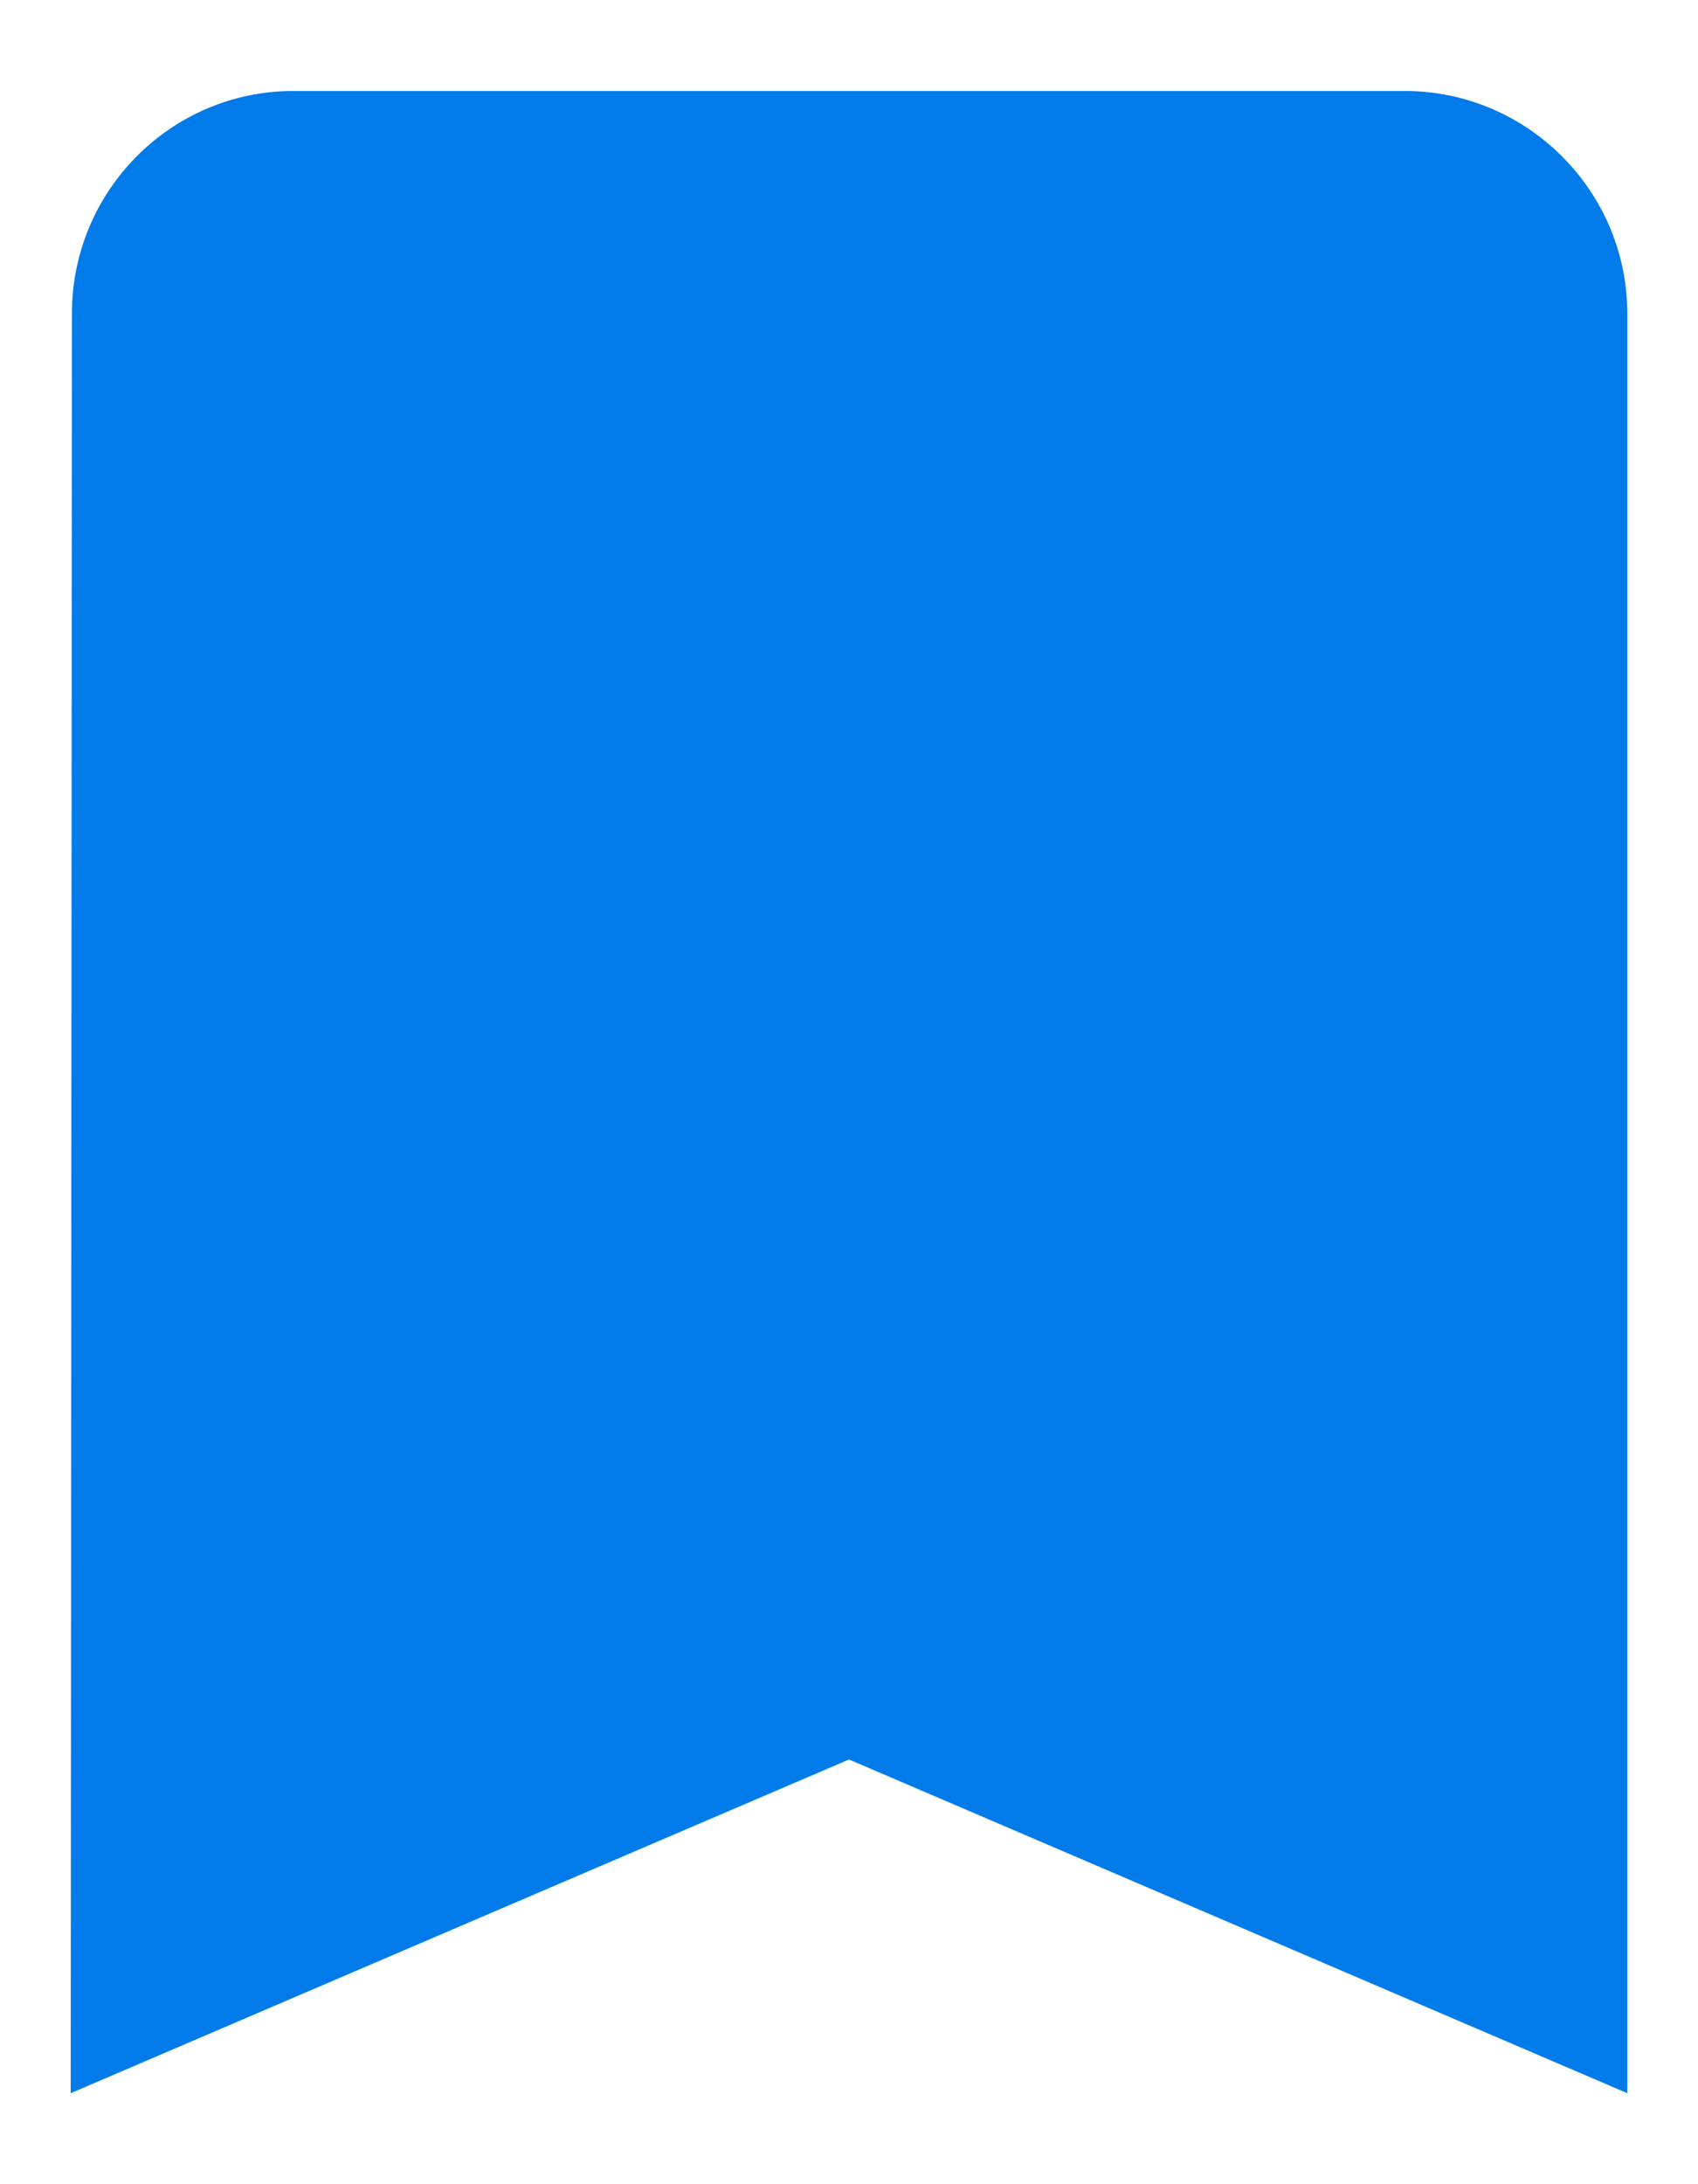 <svg width="14" height="18" viewBox="0 0 14 18" fill="none" xmlns="http://www.w3.org/2000/svg">
<path d="M11.584 0.75H2.417C1.409 0.75 0.593 1.575 0.593 2.583L0.583 17.25L7 14.5L13.417 17.25V2.583C13.417 1.575 12.592 0.75 11.584 0.75Z" fill="#007BE9"/>
</svg>

